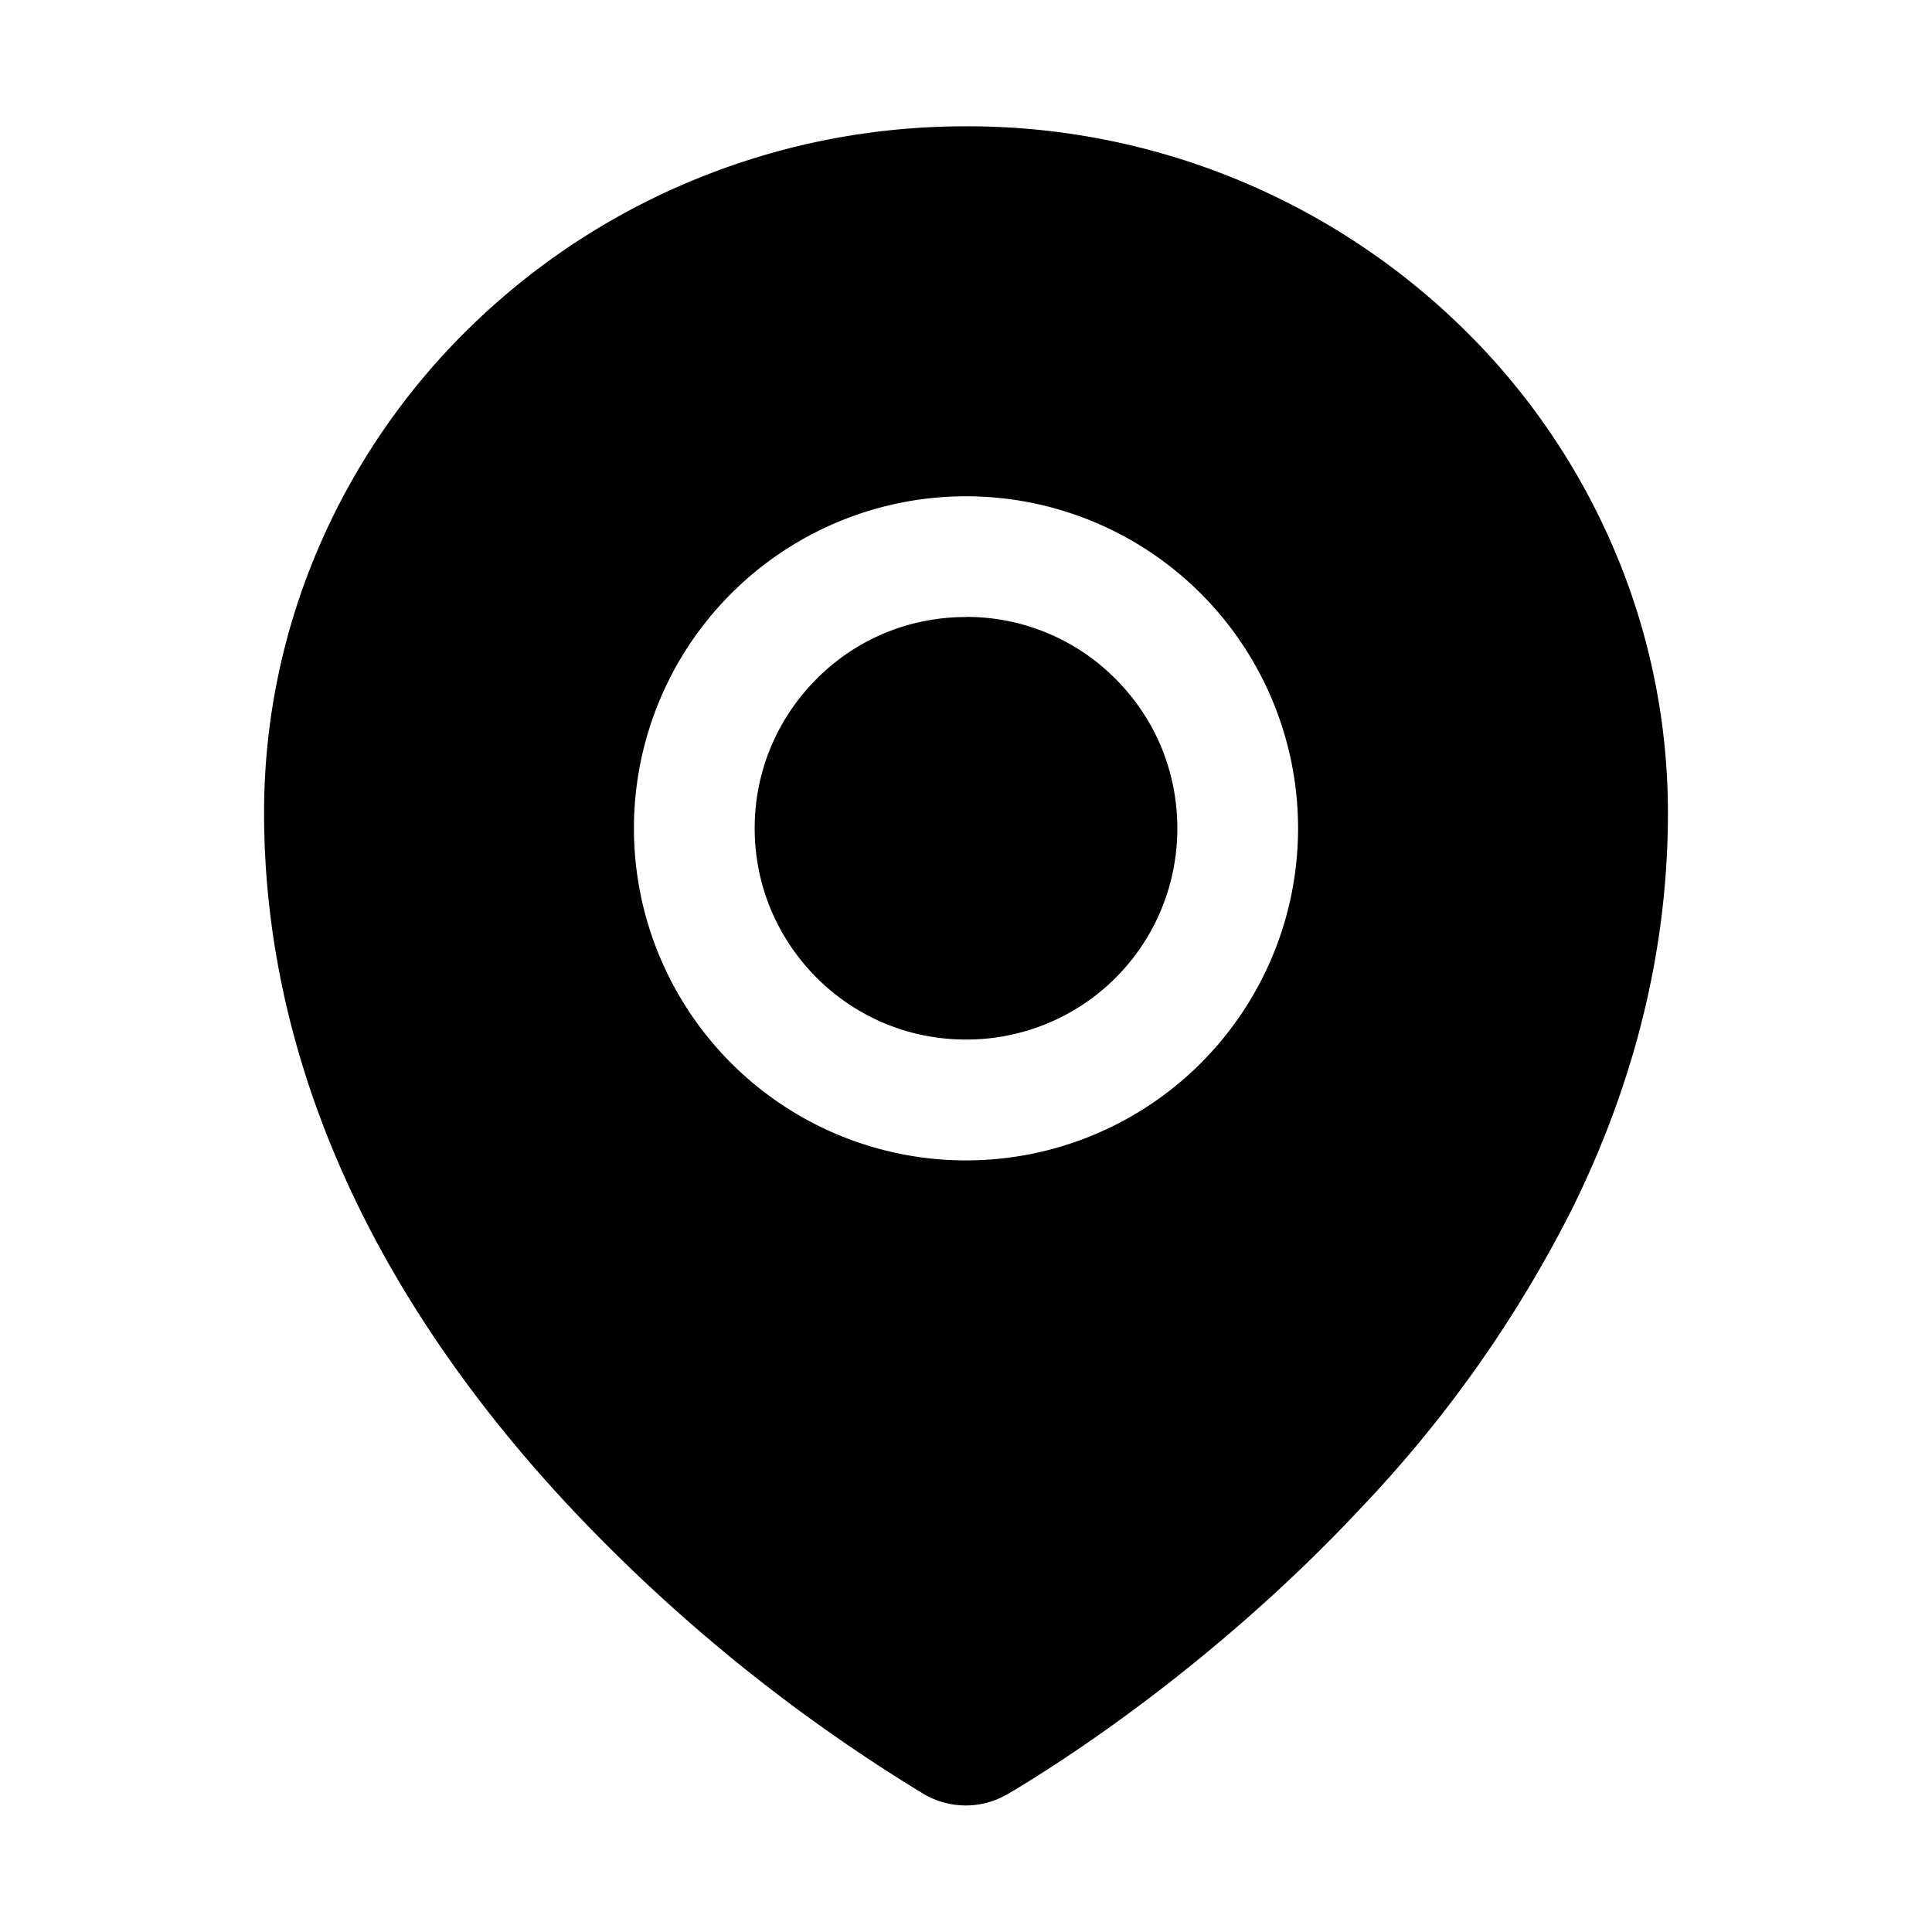 <svg xmlns="http://www.w3.org/2000/svg" width="16" height="16"><path d="M8 5.11c-.467 0-.906.18-1.237.512-.33.331-.513.77-.513 1.237 0 .468.183.907.513 1.238.33.33.77.512 1.237.512a1.745 1.745 0 001.75-1.75c0-.467-.181-.906-.512-1.237A1.737 1.737 0 008 5.109zm5.353-.593a5.664 5.664 0 00-1.248-1.808A5.86 5.86 0 008 1.046c-.783 0-1.542.15-2.258.446a5.82 5.82 0 00-1.847 1.216 5.681 5.681 0 00-1.248 1.808 5.55 5.55 0 00-.46 2.218c0 1.104.265 2.202.783 3.261.417.852 1 1.682 1.735 2.47a13.955 13.955 0 002.943 2.391.686.686 0 00.7 0c.374-.22 1.69-1.043 2.944-2.39a10.338 10.338 0 001.735-2.47c.521-1.059.786-2.155.786-3.26a5.55 5.55 0 00-.46-2.219zM8 9.61a2.75 2.75 0 110-5.5 2.75 2.75 0 010 5.5z"/></svg>